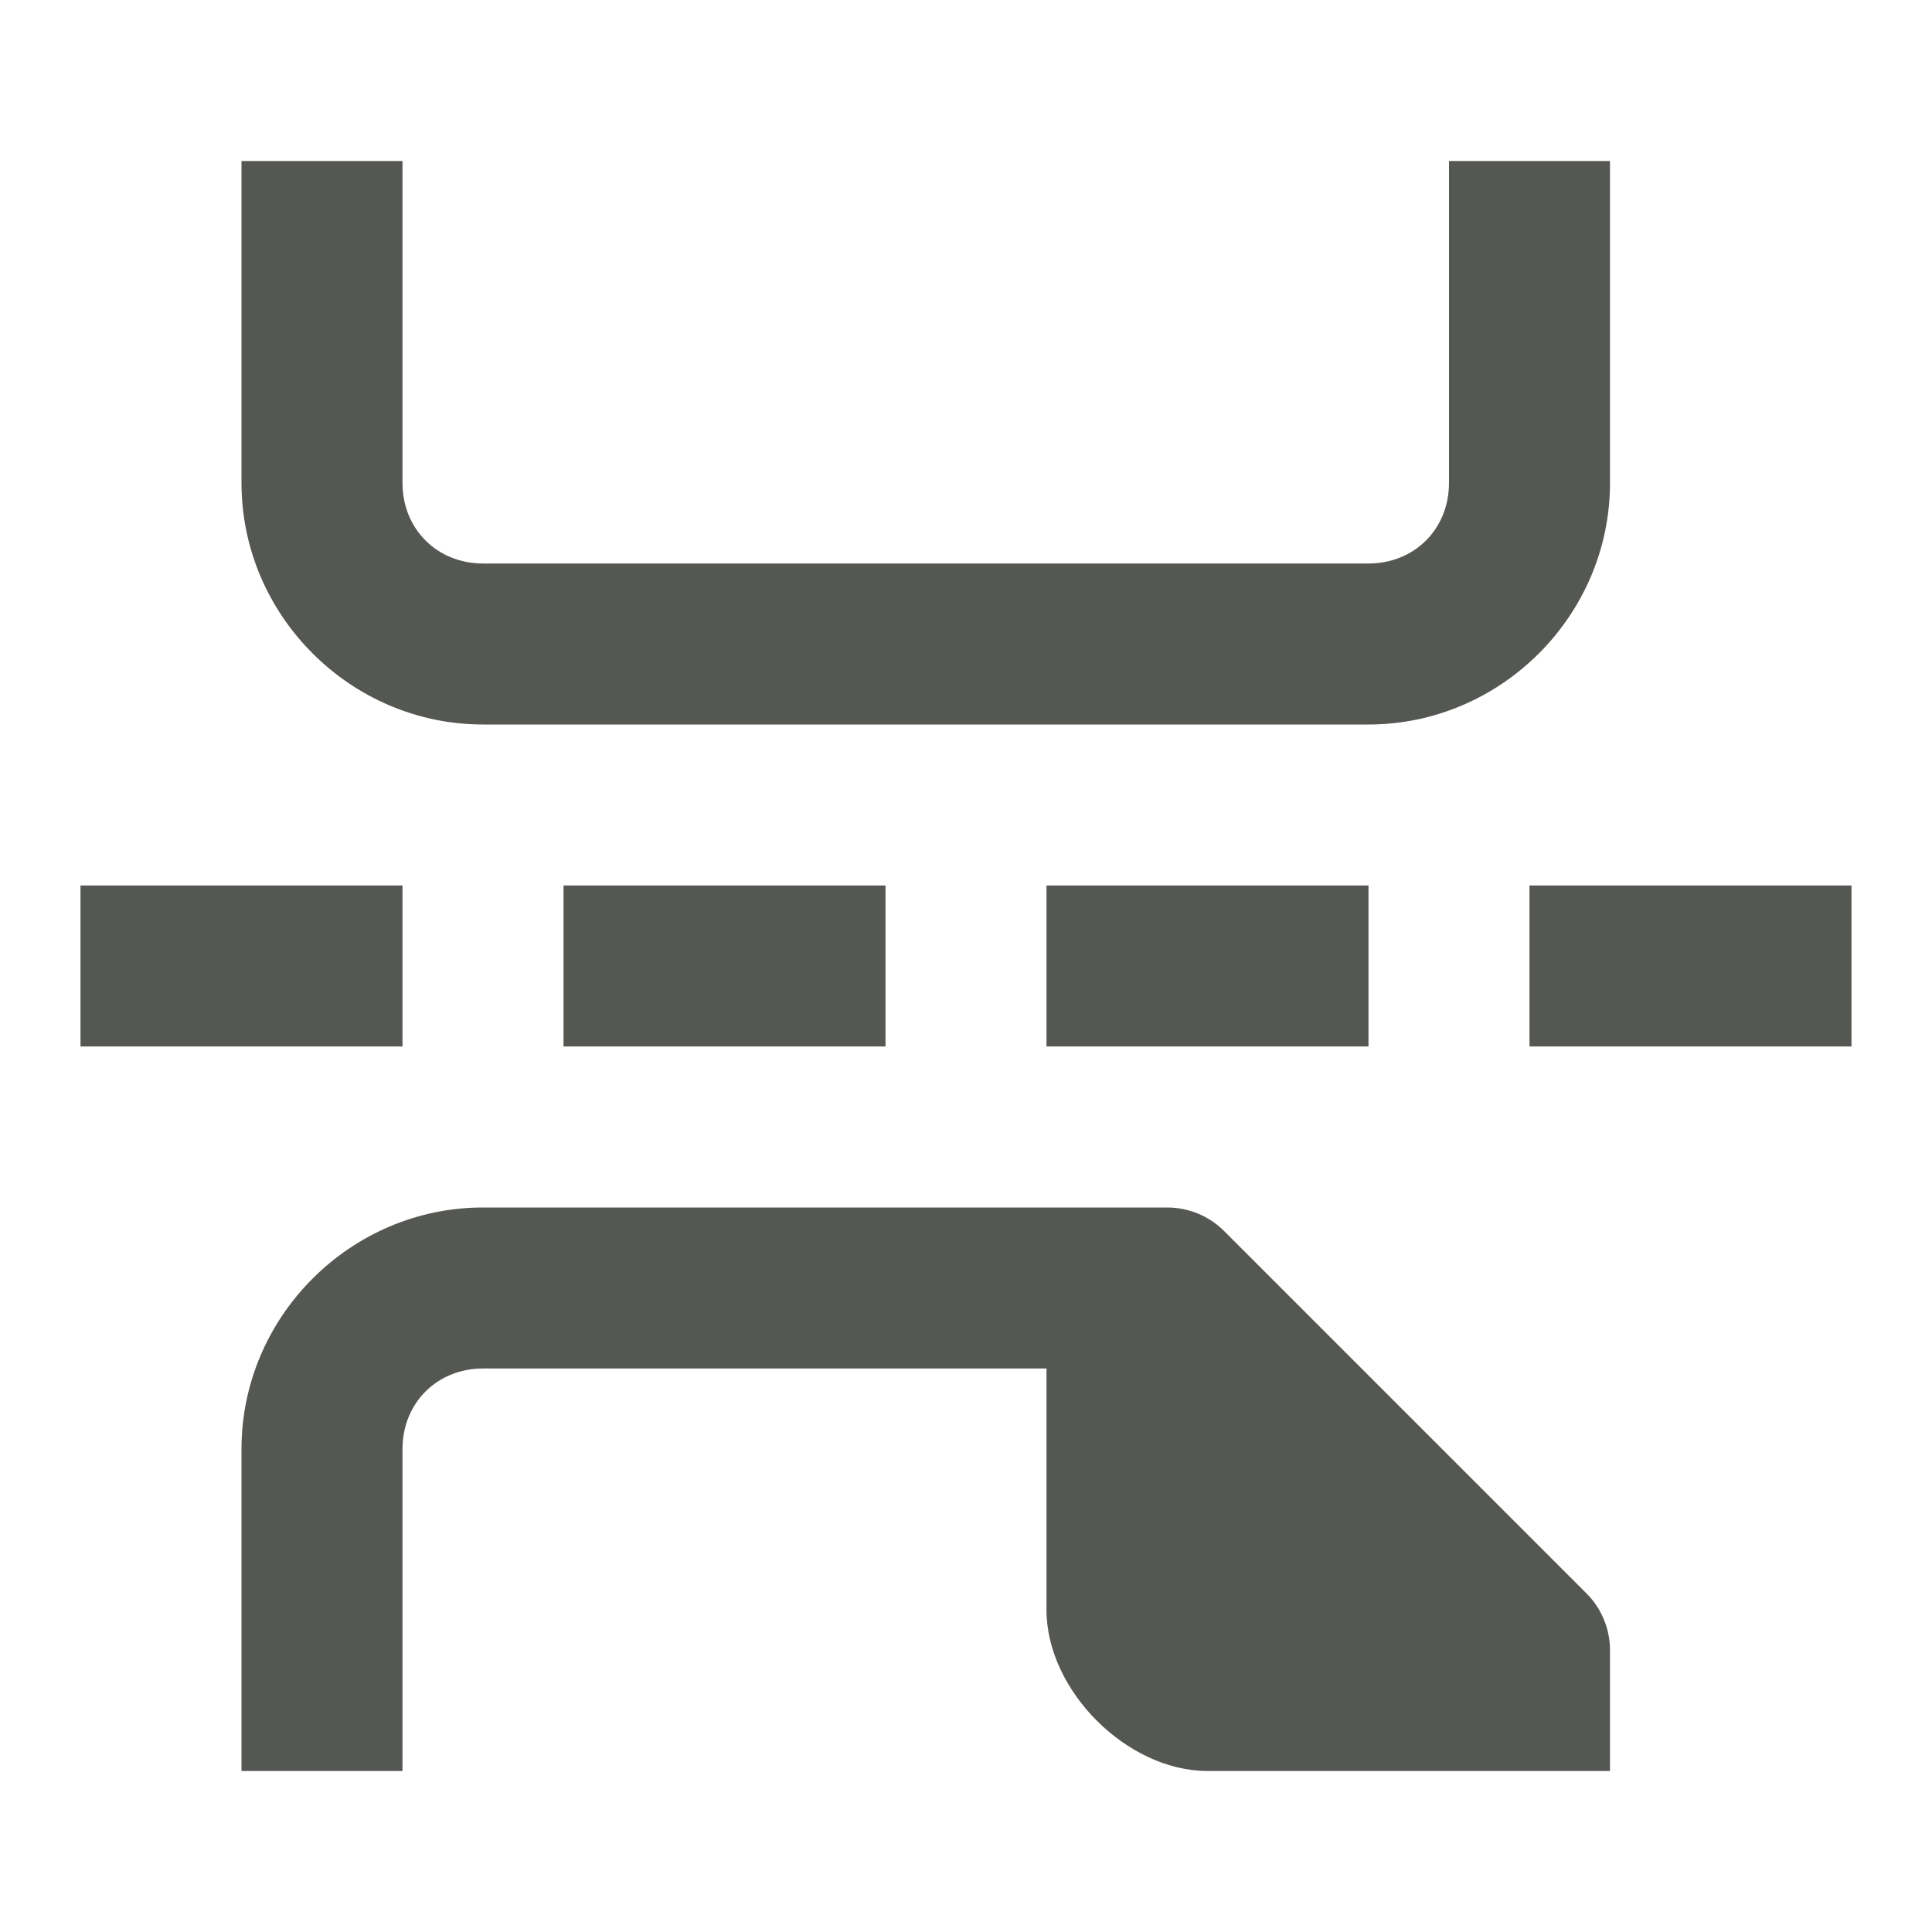 <svg viewBox="0 0 24 24" xmlns="http://www.w3.org/2000/svg"><path d="m3 2v4c0 1.645 1.355 3 3 3h11c1.645 0 3-1.355 3-3v-4h-2v4c0 .571-.429 1-1 1h-11c-.571 0-1-.429-1-1v-4zm-2 9v2h4v-2zm6 0v2h4v-2zm6 0v2h4v-2zm6 0v2h4v-2zm-13 4c-1.645 0-3 1.355-3 3v4h2v-4c0-.571.429-1 1-1h7v3c0 1 1 2 2 2h3 2v-1.5c-0-.265-.105-.52-.293-.707l-4.5-4.5c-.188-.188-.442-.293-.707-.293z" fill="#555753"/></svg>